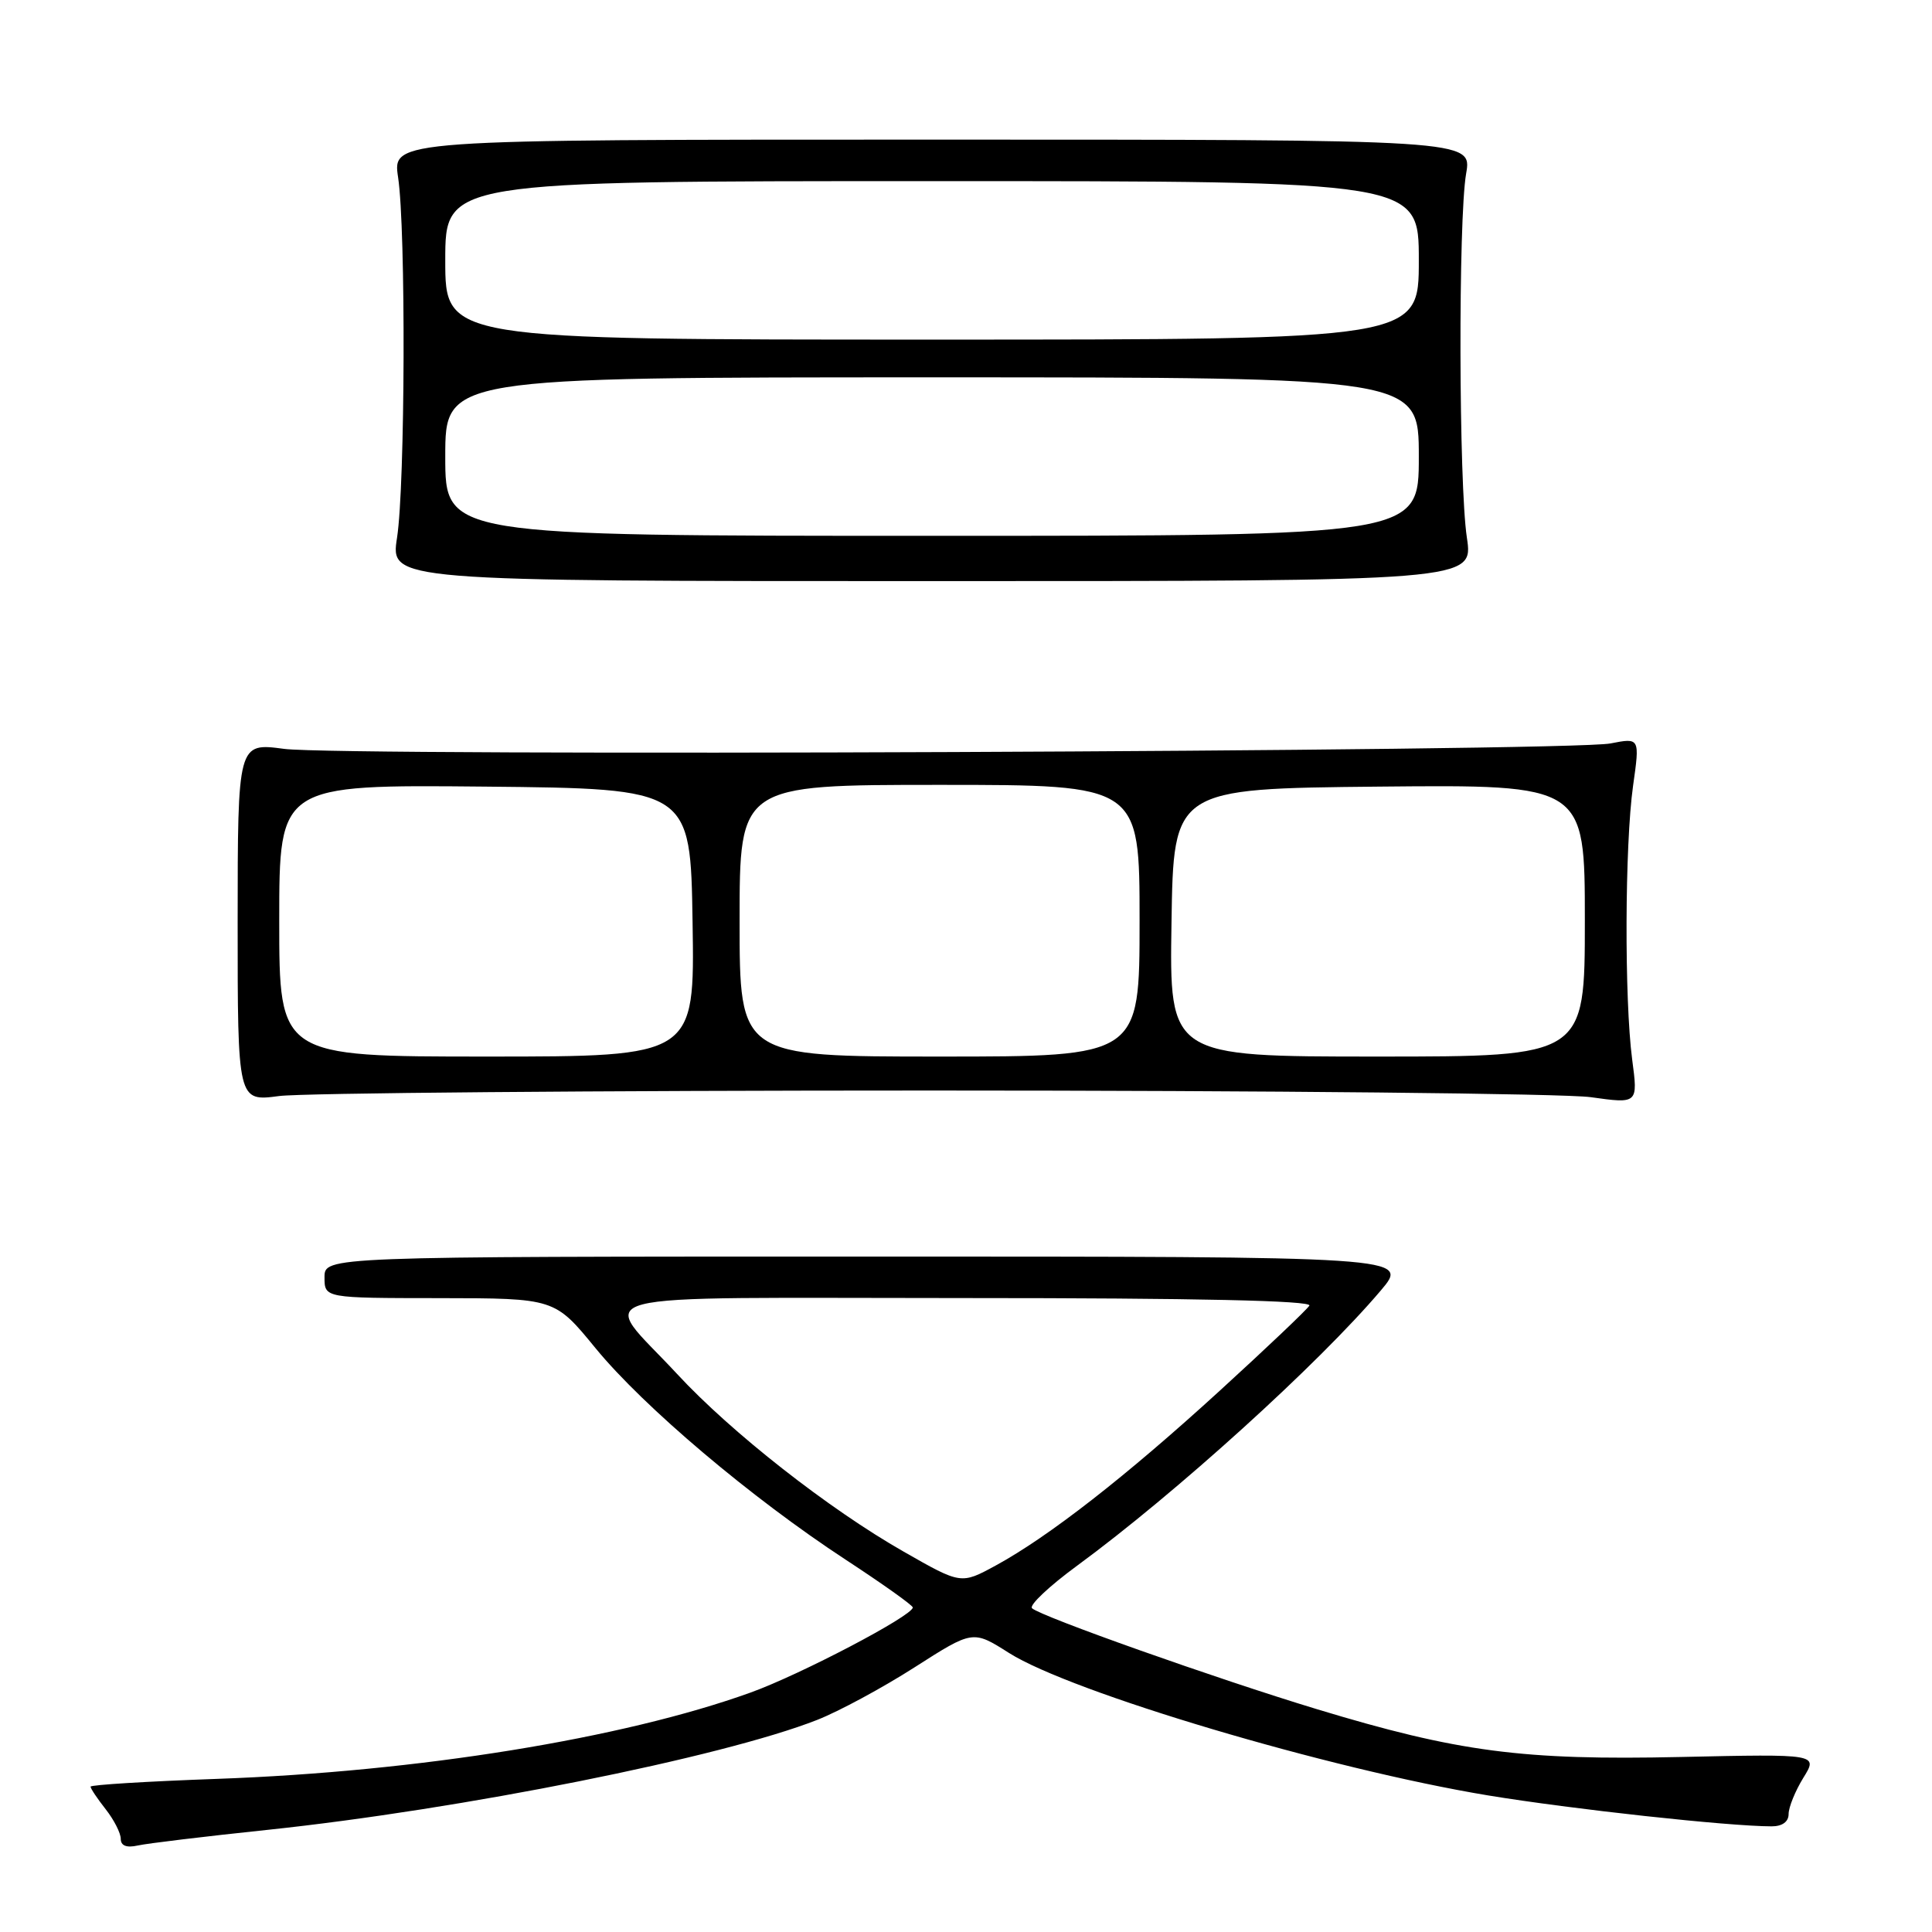 <?xml version="1.0" encoding="UTF-8" standalone="no"?>
<!DOCTYPE svg PUBLIC "-//W3C//DTD SVG 1.1//EN" "http://www.w3.org/Graphics/SVG/1.1/DTD/svg11.dtd" >
<svg xmlns="http://www.w3.org/2000/svg" xmlns:xlink="http://www.w3.org/1999/xlink" version="1.1" viewBox="0 0 256 256">
 <g >
 <path fill="currentColor"
d=" M 35.41 242.47 C 61.17 239.75 95.64 232.86 108.27 227.90 C 111.15 226.77 116.97 223.63 121.20 220.92 C 128.91 215.99 128.91 215.99 133.69 219.02 C 141.96 224.26 176.13 234.42 197.17 237.90 C 208.29 239.73 228.97 241.99 234.75 242.00 C 236.17 242.00 237.00 241.39 237.00 240.37 C 237.00 239.47 237.88 237.31 238.95 235.57 C 240.91 232.41 240.91 232.41 222.70 232.81 C 201.75 233.27 193.21 232.15 174.48 226.47 C 161.22 222.45 137.90 214.19 136.75 213.10 C 136.33 212.71 139.03 210.17 142.74 207.45 C 155.77 197.89 174.74 180.70 182.96 171.00 C 186.77 166.50 186.77 166.50 114.88 166.50 C 43.00 166.50 43.00 166.50 43.00 169.25 C 43.00 172.00 43.00 172.00 58.25 172.01 C 73.50 172.03 73.50 172.03 78.91 178.64 C 85.29 186.42 99.56 198.49 112.06 206.67 C 116.96 209.88 120.96 212.72 120.95 213.00 C 120.92 214.10 106.07 221.89 99.46 224.27 C 82.53 230.37 55.39 234.76 28.75 235.71 C 19.54 236.04 12.00 236.50 12.00 236.74 C 12.00 236.99 12.90 238.33 14.00 239.73 C 15.10 241.13 16.00 242.89 16.00 243.65 C 16.00 244.57 16.76 244.87 18.25 244.54 C 19.49 244.26 27.21 243.33 35.41 242.47 Z  M 123.50 144.50 C 168.05 144.50 207.32 144.90 210.77 145.38 C 217.05 146.26 217.05 146.26 216.27 140.38 C 215.23 132.43 215.29 111.96 216.39 104.12 C 217.29 97.75 217.29 97.75 213.39 98.51 C 207.97 99.58 45.19 100.24 37.65 99.23 C 31.50 98.41 31.50 98.41 31.49 122.18 C 31.49 145.96 31.49 145.96 36.99 145.23 C 40.02 144.83 78.95 144.50 123.50 144.50 Z  M 194.37 71.25 C 193.29 64.11 193.22 29.10 194.27 23.00 C 195.05 18.50 195.05 18.50 123.52 18.50 C 52.00 18.50 52.00 18.50 52.75 23.50 C 53.79 30.41 53.69 64.23 52.61 71.25 C 51.72 77.00 51.72 77.00 123.48 77.00 C 195.23 77.00 195.23 77.00 194.37 71.25 Z  M 119.74 205.60 C 109.85 199.97 96.88 189.80 89.72 182.06 C 79.37 170.88 75.12 172.00 128.02 172.00 C 158.52 172.00 173.91 172.34 173.50 173.00 C 173.16 173.55 167.81 178.63 161.60 184.30 C 149.20 195.63 138.95 203.62 131.92 207.45 C 127.34 209.94 127.34 209.94 119.74 205.60 Z  M 37.00 121.98 C 37.00 103.97 37.00 103.97 64.25 104.23 C 91.50 104.50 91.50 104.50 91.77 122.25 C 92.05 140.00 92.05 140.00 64.52 140.00 C 37.00 140.00 37.00 140.00 37.00 121.98 Z  M 98.00 122.00 C 98.00 104.00 98.00 104.00 124.50 104.00 C 151.00 104.00 151.00 104.00 151.00 122.00 C 151.00 140.00 151.00 140.00 124.50 140.00 C 98.00 140.00 98.00 140.00 98.00 122.00 Z  M 155.23 122.25 C 155.50 104.50 155.50 104.50 182.75 104.23 C 210.00 103.97 210.00 103.97 210.00 121.98 C 210.00 140.00 210.00 140.00 182.48 140.00 C 154.95 140.00 154.95 140.00 155.23 122.25 Z  M 59.00 60.50 C 59.00 50.00 59.00 50.00 123.50 50.00 C 188.00 50.00 188.00 50.00 188.00 60.50 C 188.00 71.00 188.00 71.00 123.50 71.00 C 59.00 71.00 59.00 71.00 59.00 60.50 Z  M 59.00 34.50 C 59.00 24.00 59.00 24.00 123.50 24.00 C 188.00 24.00 188.00 24.00 188.00 34.50 C 188.00 45.00 188.00 45.00 123.50 45.00 C 59.00 45.00 59.00 45.00 59.00 34.50 Z "/>
</g>
</svg>